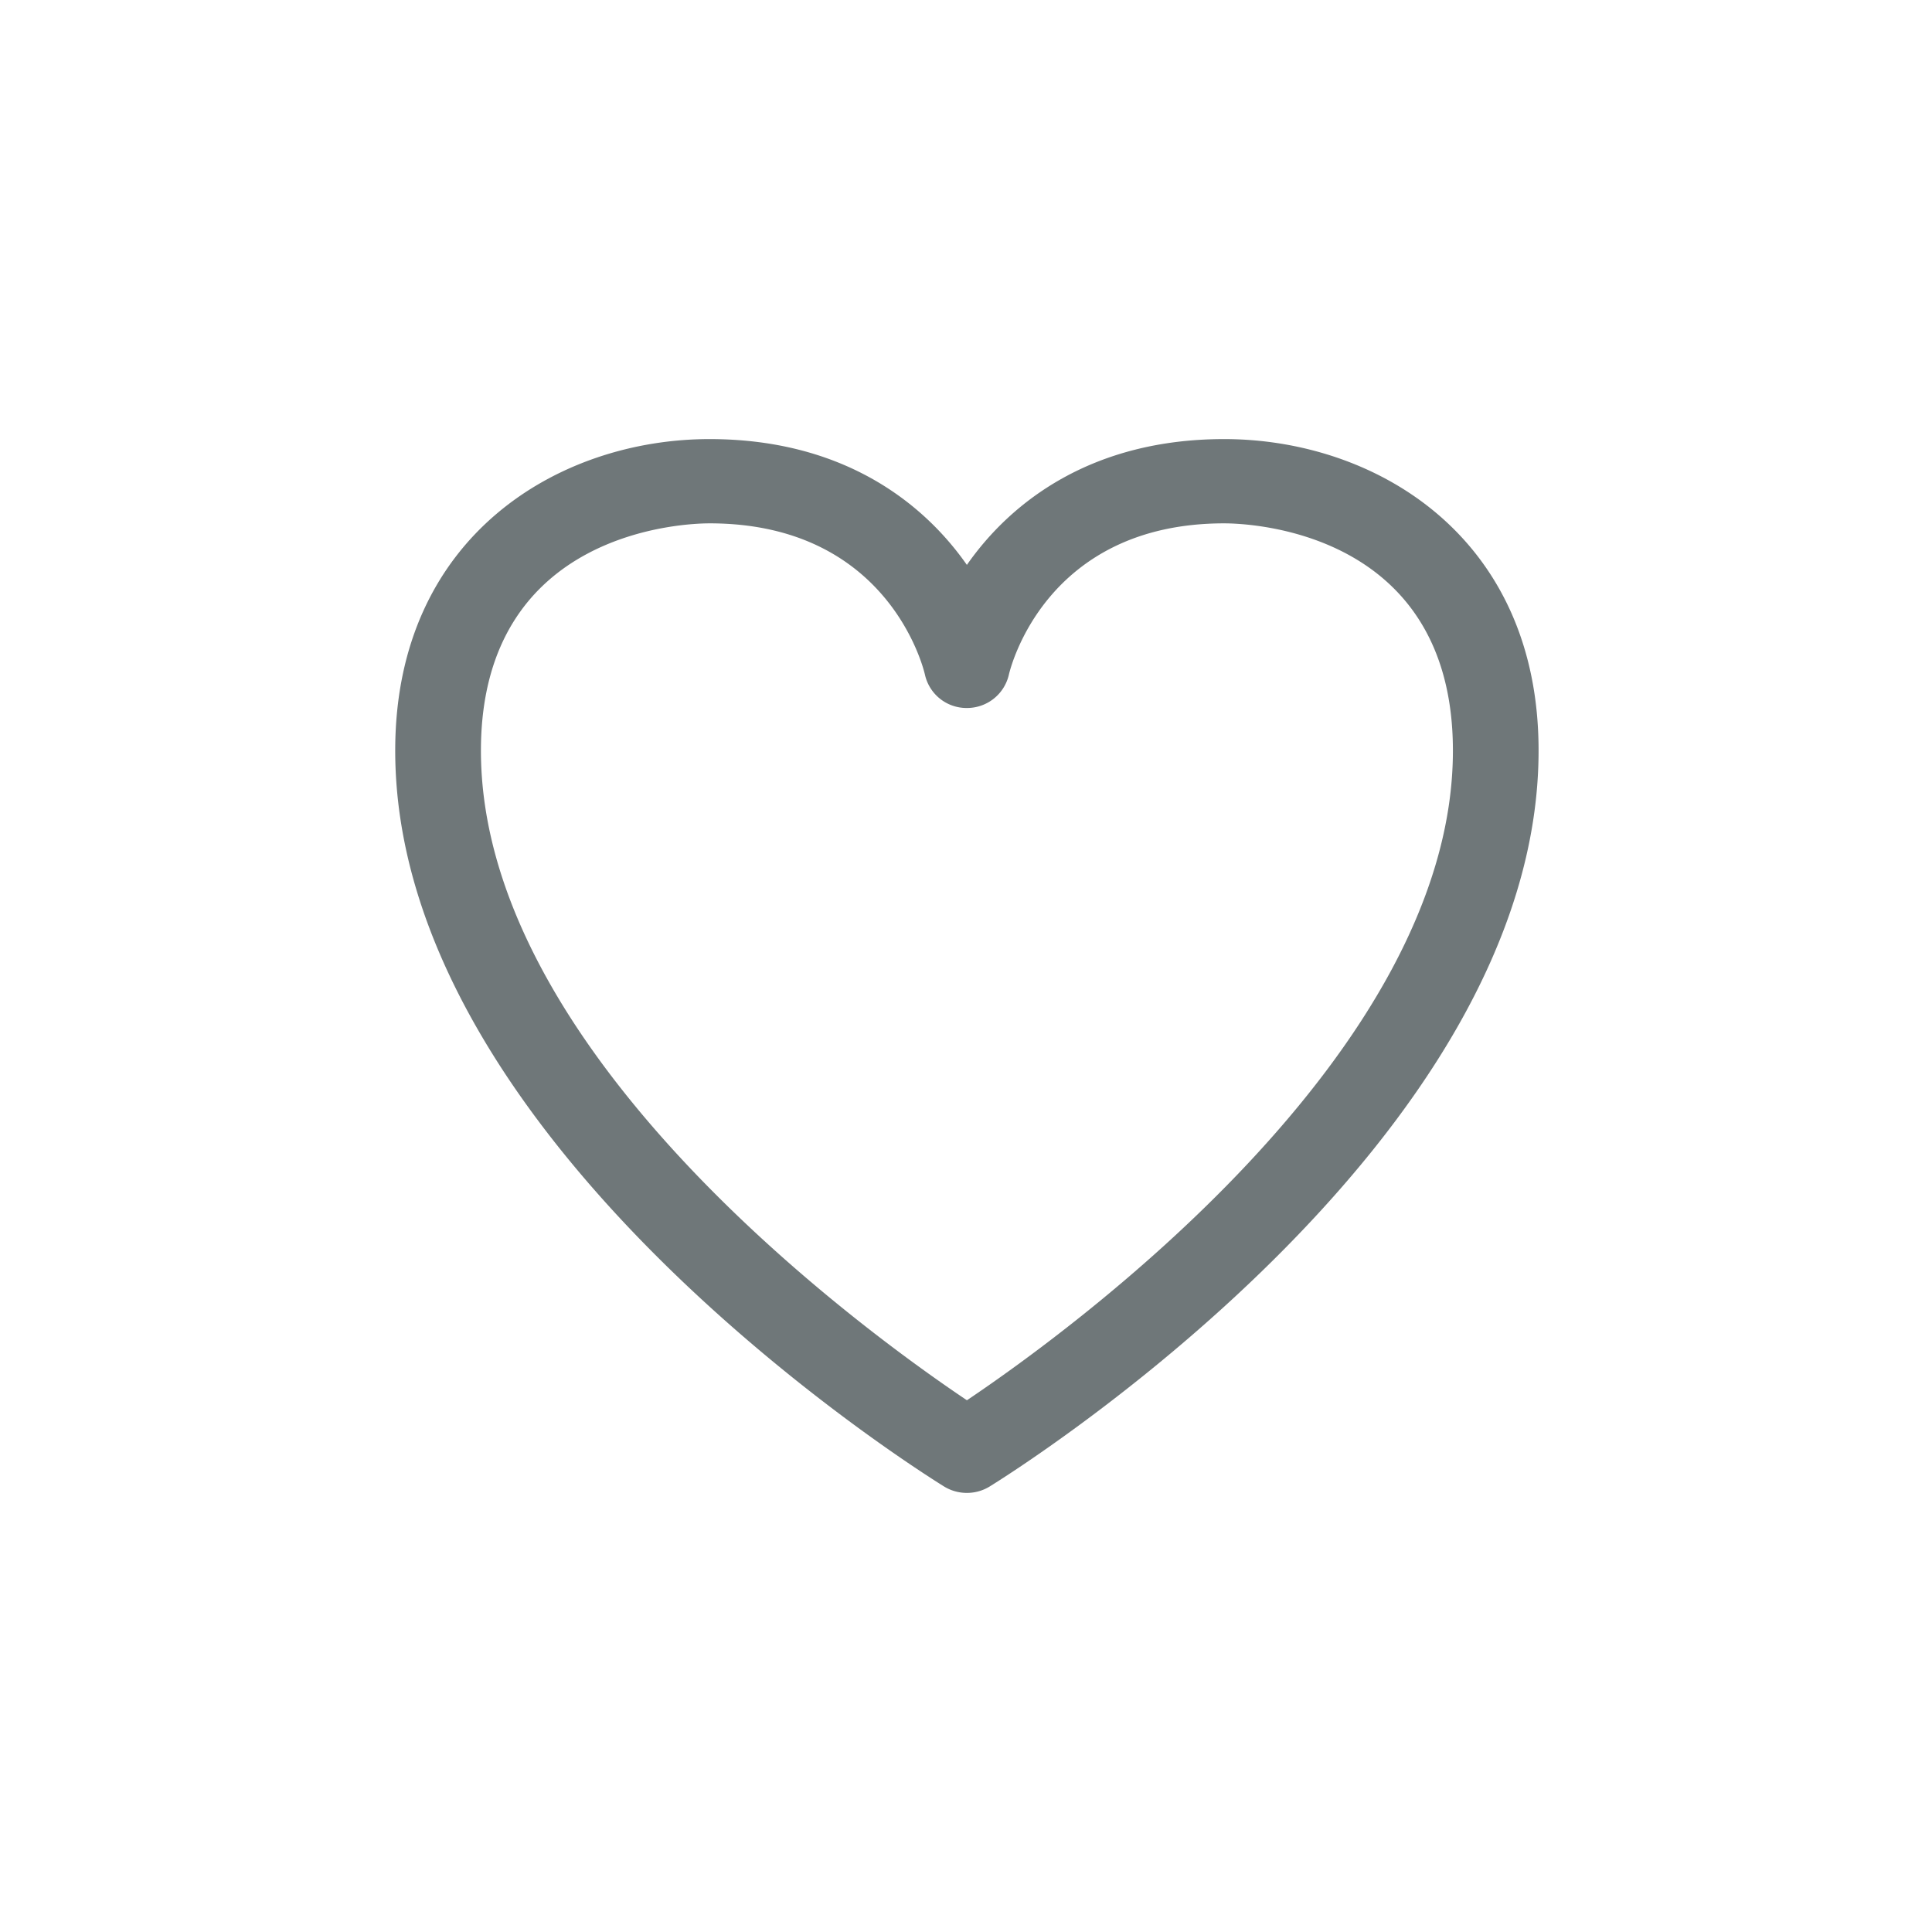 <svg xmlns="http://www.w3.org/2000/svg" width="44" height="44" viewBox="0 0 44 44">
    <g fill="none" fill-rule="evenodd">
        <path fill="#6F7779" fill-rule="nonzero" d="M16.161 11.919c-.53 0-5.183.144-5.208 5.137-.034 6.943 8.81 13.319 11.068 14.834 2.257-1.516 11.102-7.901 11.068-14.834-.025-4.993-4.678-5.137-5.208-5.137-4.075 0-4.874 3.311-4.906 3.452a.977.977 0 0 1-.954.753h-.006a.97.97 0 0 1-.95-.759c-.031-.135-.83-3.446-4.904-3.446M22.021 34a.99.99 0 0 1-.52-.146c-.51-.316-12.545-7.832-12.5-16.808C9.023 12.205 12.728 10 16.16 10c2.998 0 4.843 1.411 5.86 2.865C23.037 11.41 24.883 10 27.88 10c3.432 0 7.138 2.205 7.16 7.046.044 8.976-11.99 16.492-12.501 16.808a.99.99 0 0 1-.52.146"/>
        <!-- <circle cx="33.5" cy="13.5" r="5" fill="#EC0000"/> -->
    </g>
</svg>
